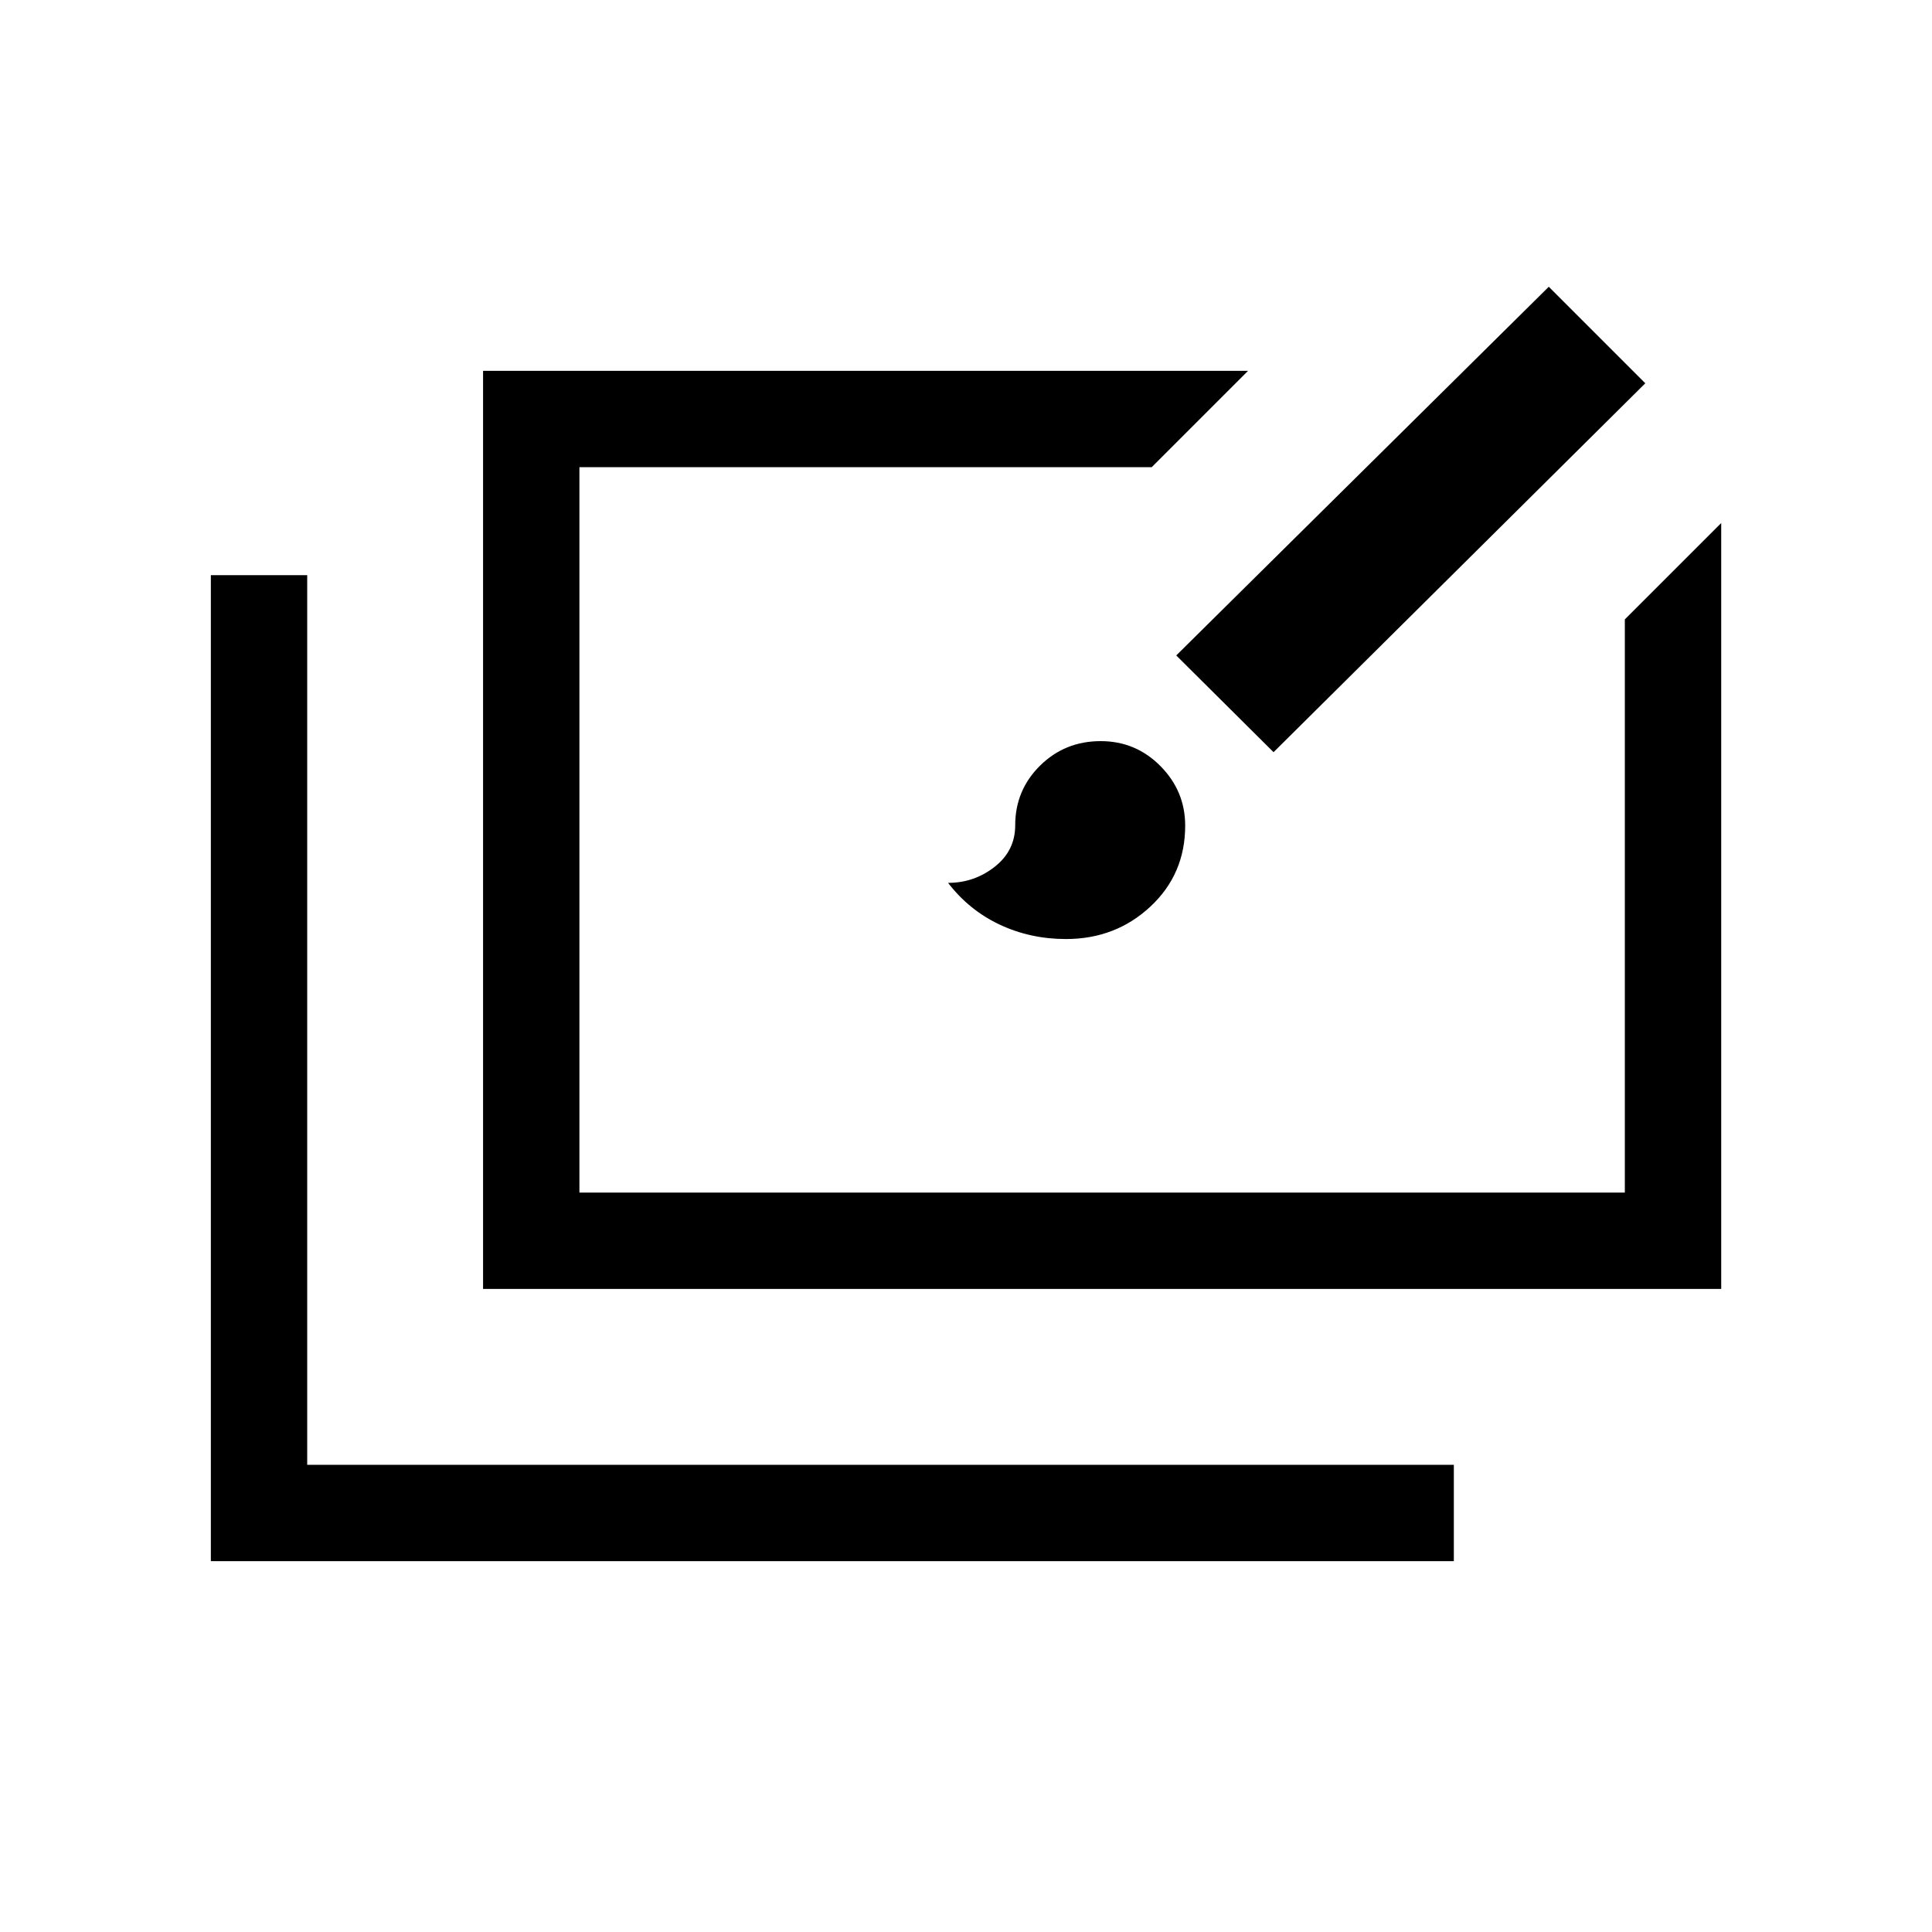 <svg xmlns="http://www.w3.org/2000/svg" height="40" viewBox="0 -960 960 960" width="40"><path d="M104.77-184.27V-674.2h47.88v442.05H722.4v47.88H104.77Zm135.26-135.26v-456.2h380.11l-47.88 47.88H287.91v360.44h519.46v-284.82l47.89-47.88v380.58H240.03ZM529.68-493.4q-17.67 0-32.87-7.13-15.19-7.12-25.72-20.78 13.01 0 23.18-8 10.18-8 10.18-20.59 0-17.43 12.33-29.64 12.34-12.2 30.15-12.2 17.42 0 29.7 12.41 12.28 12.42 12.28 29.58 0 24.14-17.31 40.25-17.31 16.1-41.92 16.1Zm103.14-92.84-48.35-48.08 185.11-183.19 47.96 47.96-184.72 183.31Z"/></svg>